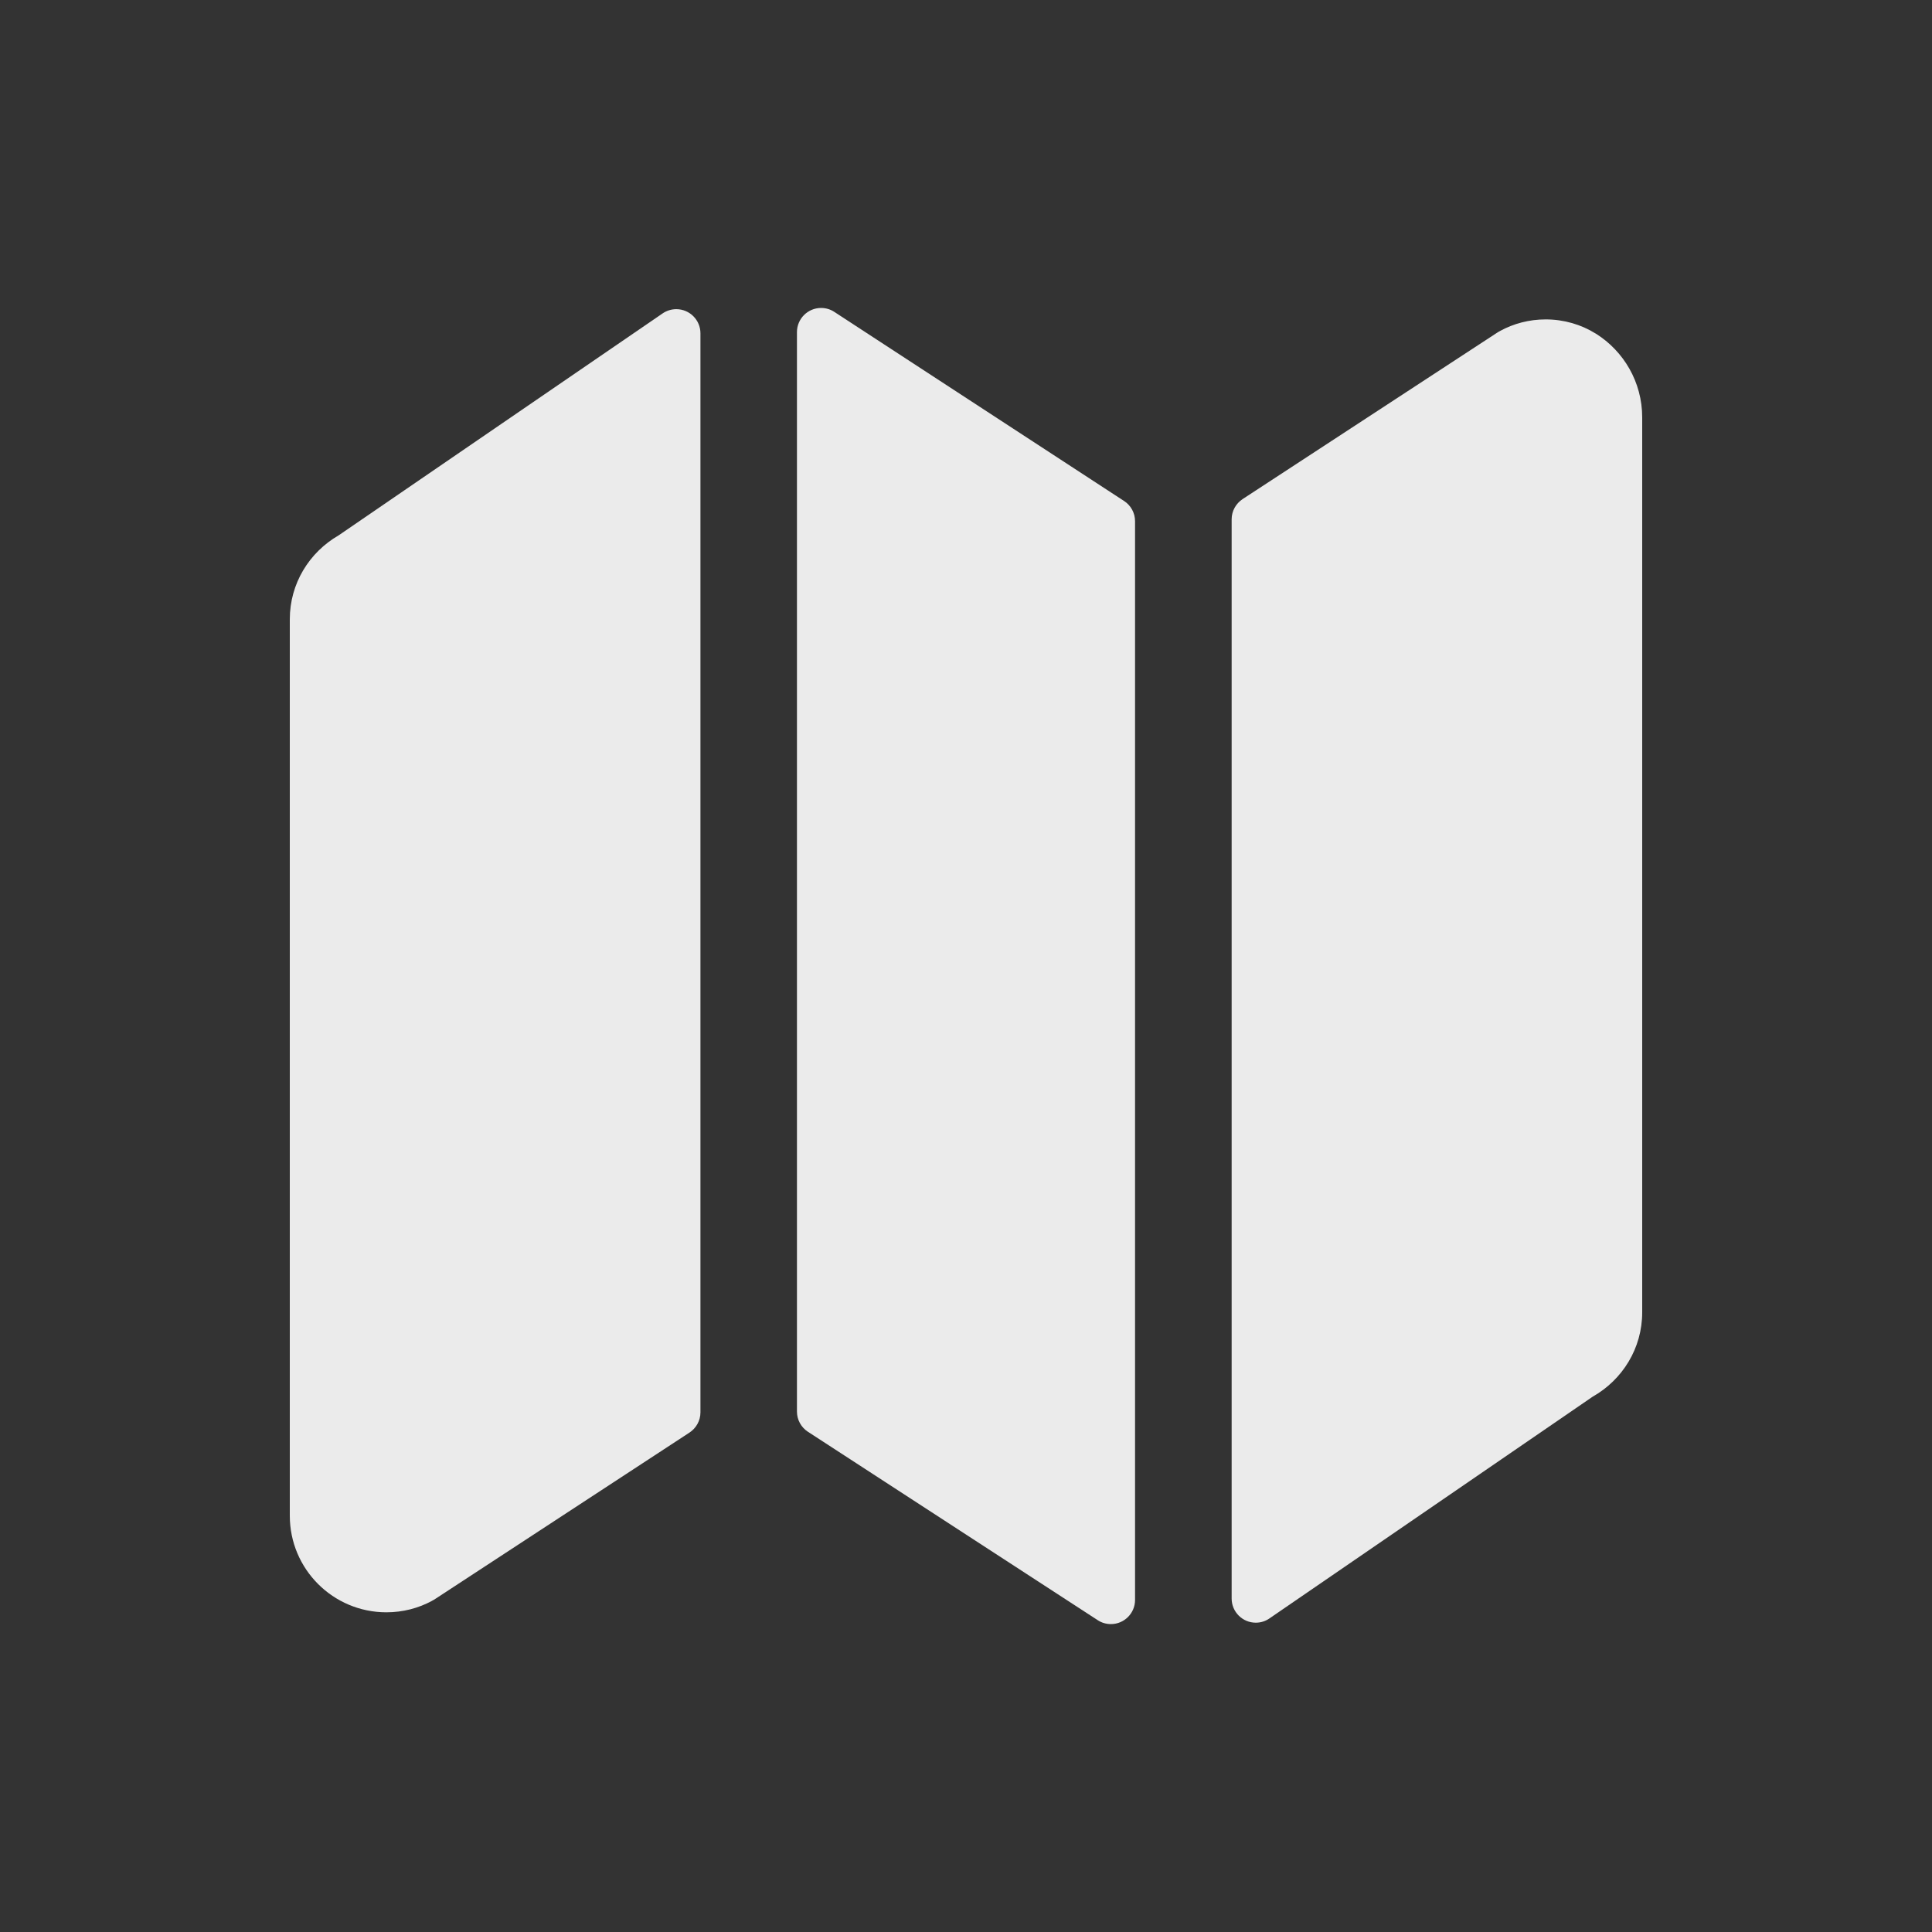 <!-- Generated by IcoMoon.io -->
<svg version="1.1" xmlns="http://www.w3.org/2000/svg" width="40" height="40" viewBox="0 0 40 40">
<rect x="0" y="0" width="40" height="40" fill="#333333" stroke="none"/>
<title>io-map</title>
<path fill="#ebebeb" d="M7.011 11.084c-0.608 0.351-1.011 0.997-1.011 1.738 0 0.002 0 0.004 0 0.006v-0 18.547c0 0.002 0 0.004 0 0.006 0 1.105 0.895 2 2 2 0.343 0 0.666-0.086 0.948-0.239l-0.011 0.005c0.027-0.014 0.053-0.029 0.079-0.046l5.259-3.441c0.137-0.091 0.227-0.244 0.227-0.419 0-0 0-0.001 0-0.001v0-22.338c0-0 0-0.001 0-0.001 0-0.276-0.224-0.5-0.5-0.5-0.105 0-0.203 0.033-0.284 0.088l0.002-0.001z"></path>
<path fill="#ebebeb" d="M17.273 6.457c-0.077-0.051-0.171-0.081-0.273-0.081-0.276 0-0.499 0.223-0.5 0.499v22.348c0 0 0 0.001 0 0.001 0 0.175 0.089 0.328 0.225 0.418l0.002 0.001 6 3.901c0.077 0.051 0.172 0.081 0.273 0.081 0.276 0 0.5-0.224 0.5-0.5v0-22.333c0-0 0-0.001 0-0.001 0-0.175-0.090-0.329-0.226-0.418l-0.002-0.001z"></path>
<path fill="#ebebeb" d="M33.033 6.904c-0.294-0.183-0.65-0.291-1.032-0.291-0.343 0-0.666 0.087-0.947 0.241l0.010-0.005c-0.031 0.016-0.056 0.031-0.081 0.048l0.003-0.002-5.259 3.438c-0.137 0.091-0.227 0.244-0.227 0.419 0 0 0 0.001 0 0.001v-0 22.341c0 0.001 0 0.001 0 0.002 0 0.276 0.224 0.5 0.5 0.5 0.106 0 0.203-0.033 0.284-0.089l-0.002 0.001 6.692-4.591c0.616-0.349 1.026-1 1.026-1.747 0-0.001 0-0.002 0-0.004v0-18.5c0-0.007 0-0.016 0-0.024 0-0.731-0.383-1.372-0.959-1.734l-0.009-0.005z"></path>
</svg>
